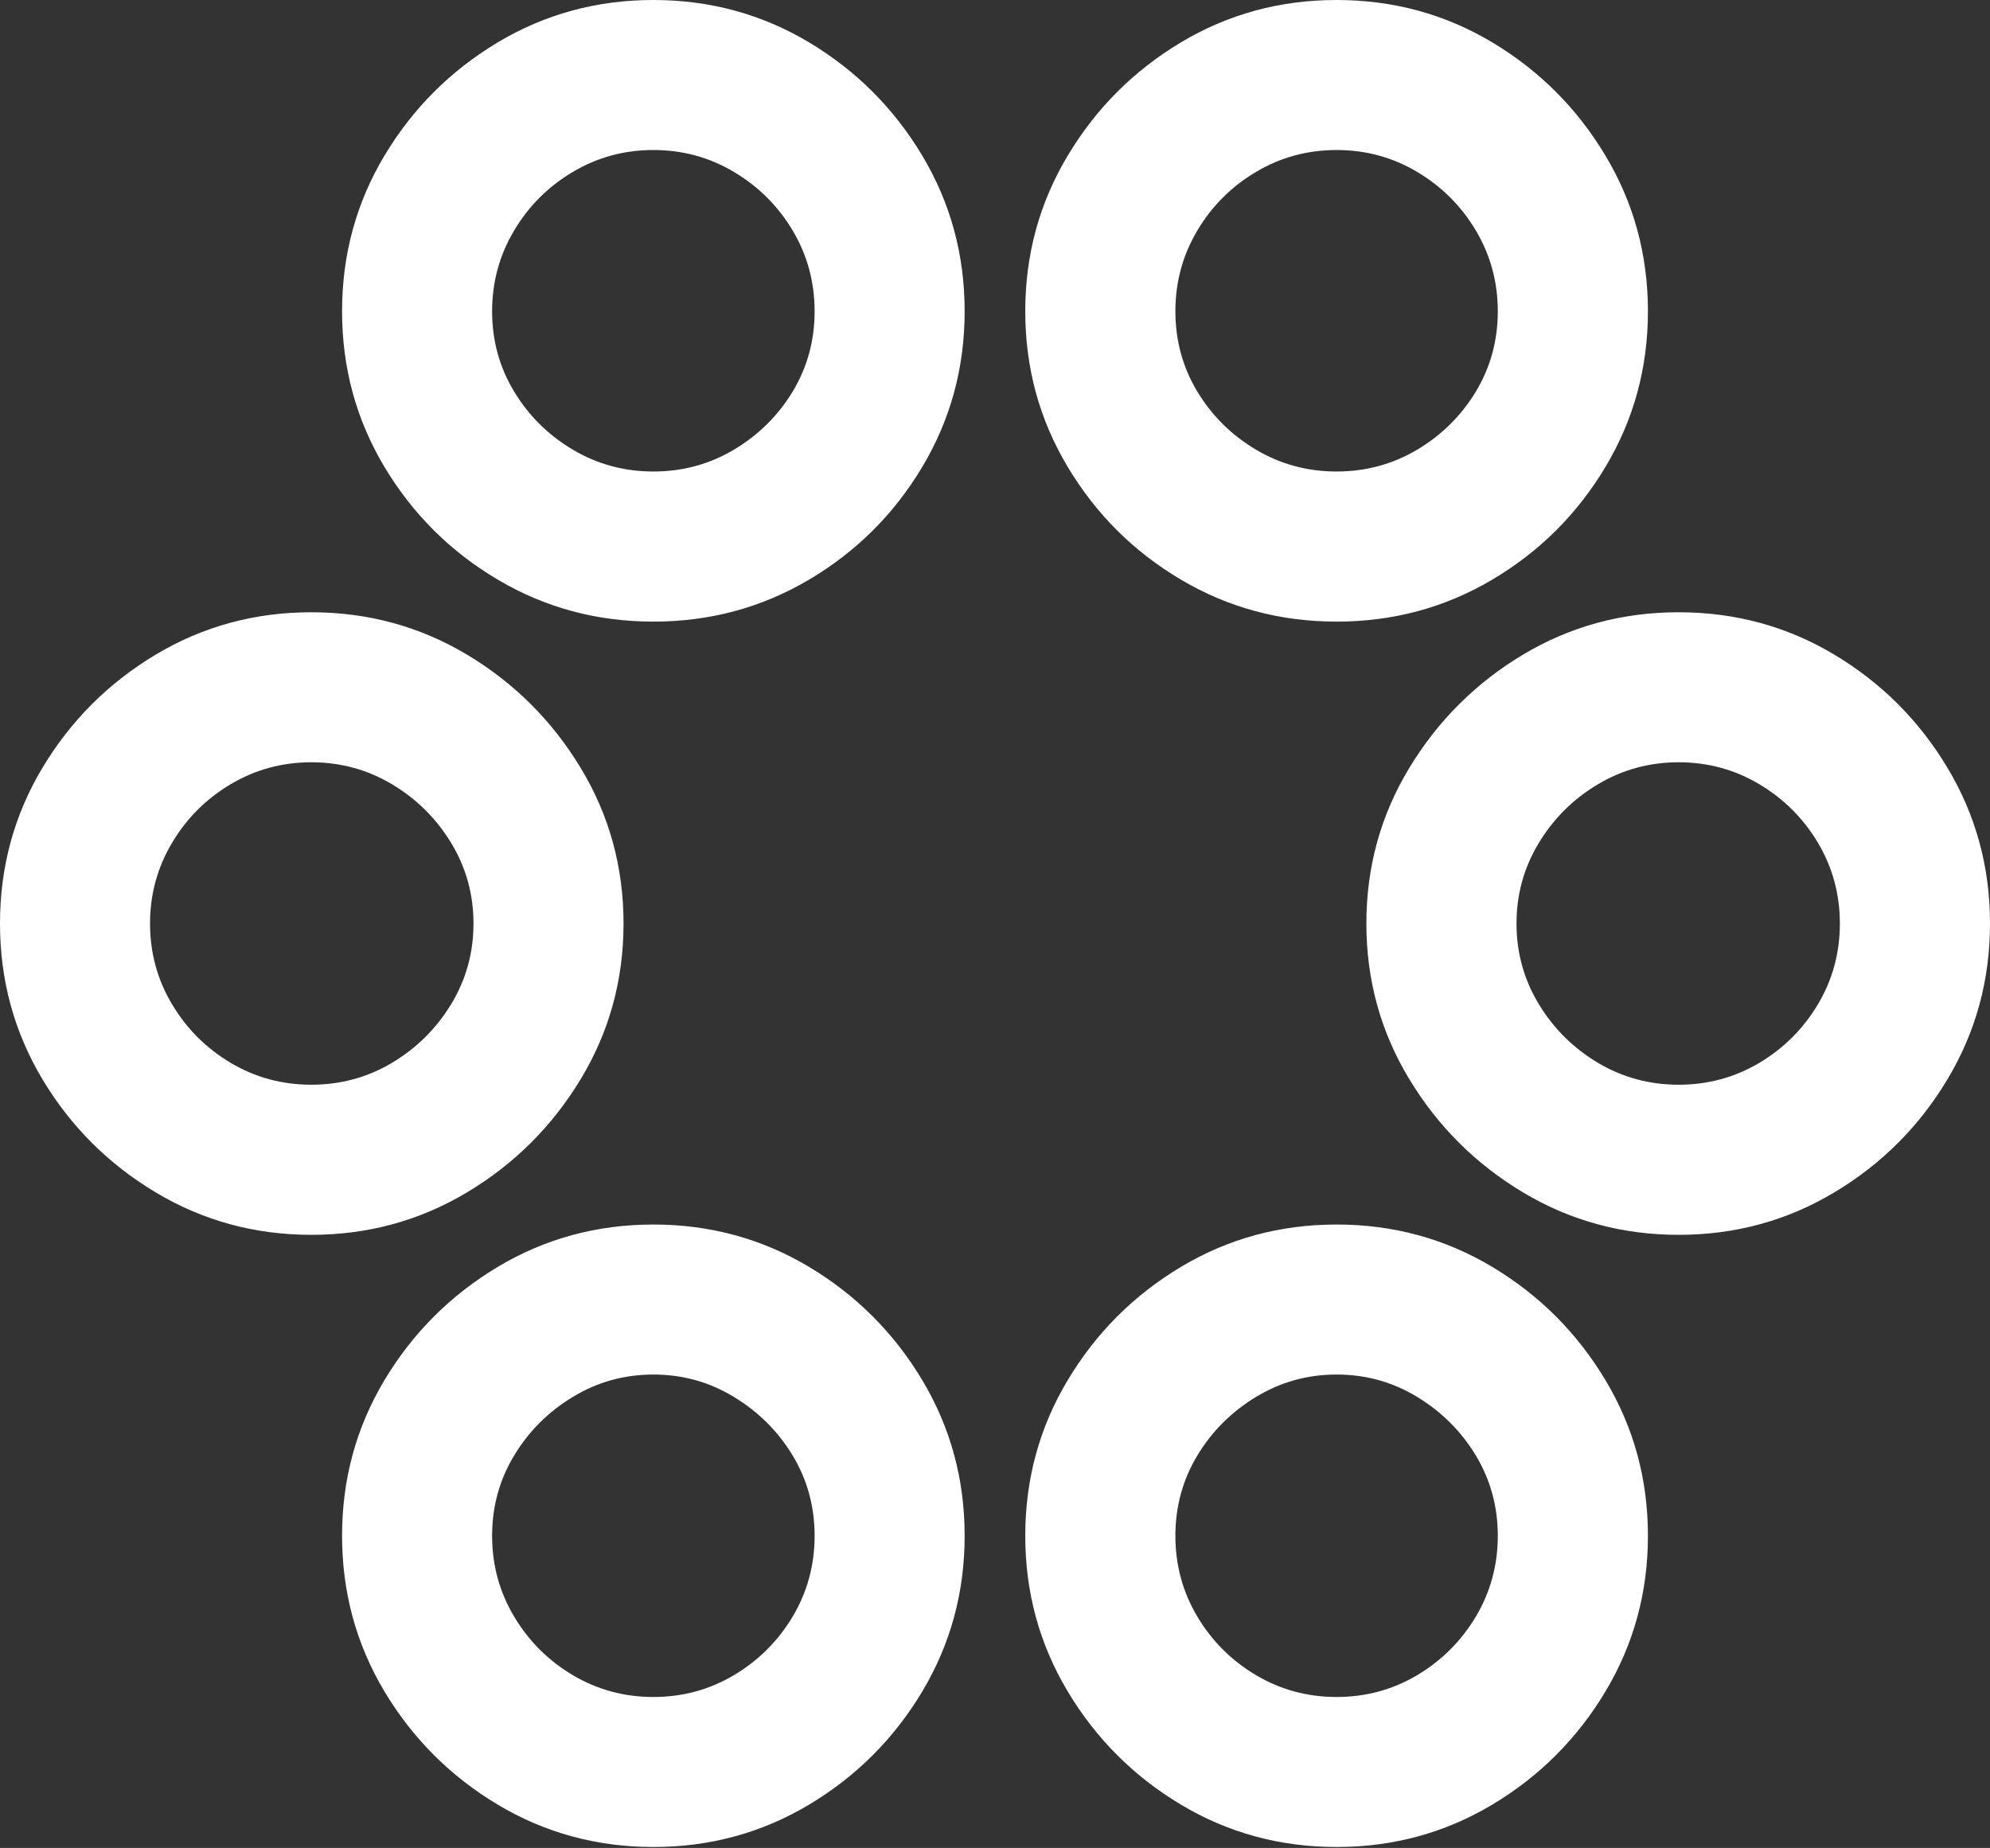 <?xml version="1.0" encoding="UTF-8"?>
<!--Generator: Apple Native CoreSVG 175.5-->
<!DOCTYPE svg
PUBLIC "-//W3C//DTD SVG 1.1//EN"
       "http://www.w3.org/Graphics/SVG/1.1/DTD/svg11.dtd">
<svg version="1.1" xmlns="http://www.w3.org/2000/svg" xmlns:xlink="http://www.w3.org/1999/xlink" width="20.85" height="19.365">
 <rect width="100%" height="100%" fill="#333333" stroke="none"/>
 <g>
  <rect height="19.365" opacity="0" width="20.85" x="0" y="0"/>
  <path d="M6.846 6.514Q7.734 6.514 8.477 6.074Q9.219 5.635 9.663 4.893Q10.107 4.15 10.107 3.262Q10.107 2.373 9.663 1.631Q9.219 0.889 8.477 0.444Q7.734 0 6.846 0Q5.957 0 5.215 0.444Q4.473 0.889 4.028 1.631Q3.584 2.373 3.584 3.262Q3.584 4.15 4.028 4.893Q4.473 5.635 5.215 6.074Q5.957 6.514 6.846 6.514ZM6.846 4.941Q6.387 4.941 6.001 4.712Q5.615 4.482 5.386 4.102Q5.156 3.721 5.156 3.262Q5.156 2.803 5.386 2.417Q5.615 2.031 6.001 1.802Q6.387 1.572 6.846 1.572Q7.305 1.572 7.69 1.802Q8.076 2.031 8.306 2.417Q8.535 2.803 8.535 3.262Q8.535 3.721 8.306 4.102Q8.076 4.482 7.69 4.712Q7.305 4.941 6.846 4.941ZM14.004 6.514Q14.893 6.514 15.635 6.074Q16.377 5.635 16.821 4.893Q17.266 4.15 17.266 3.262Q17.266 2.373 16.821 1.631Q16.377 0.889 15.635 0.444Q14.893 0 14.004 0Q13.115 0 12.373 0.444Q11.631 0.889 11.187 1.631Q10.742 2.373 10.742 3.262Q10.742 4.15 11.187 4.893Q11.631 5.635 12.373 6.074Q13.115 6.514 14.004 6.514ZM14.004 4.941Q13.545 4.941 13.159 4.712Q12.773 4.482 12.544 4.102Q12.315 3.721 12.315 3.262Q12.315 2.803 12.544 2.417Q12.773 2.031 13.159 1.802Q13.545 1.572 14.004 1.572Q14.463 1.572 14.849 1.802Q15.234 2.031 15.464 2.417Q15.693 2.803 15.693 3.262Q15.693 3.721 15.464 4.102Q15.234 4.482 14.849 4.712Q14.463 4.941 14.004 4.941ZM3.262 12.94Q4.15 12.94 4.893 12.495Q5.635 12.051 6.084 11.309Q6.533 10.566 6.533 9.678Q6.533 8.789 6.084 8.047Q5.635 7.305 4.893 6.86Q4.15 6.416 3.262 6.416Q2.373 6.416 1.631 6.86Q0.889 7.305 0.444 8.047Q0 8.789 0 9.678Q0 10.566 0.444 11.309Q0.889 12.051 1.631 12.495Q2.373 12.94 3.262 12.94ZM3.262 11.367Q2.803 11.367 2.417 11.138Q2.031 10.908 1.802 10.523Q1.572 10.137 1.572 9.678Q1.572 9.219 1.802 8.833Q2.031 8.447 2.417 8.218Q2.803 7.988 3.262 7.988Q3.721 7.988 4.106 8.218Q4.492 8.447 4.727 8.833Q4.961 9.219 4.961 9.678Q4.961 10.137 4.727 10.523Q4.492 10.908 4.106 11.138Q3.721 11.367 3.262 11.367ZM17.588 12.94Q18.477 12.94 19.219 12.495Q19.961 12.051 20.405 11.309Q20.85 10.566 20.85 9.678Q20.85 8.789 20.405 8.047Q19.961 7.305 19.219 6.86Q18.477 6.416 17.588 6.416Q16.699 6.416 15.957 6.86Q15.215 7.305 14.766 8.047Q14.316 8.789 14.316 9.678Q14.316 10.566 14.766 11.309Q15.215 12.051 15.957 12.495Q16.699 12.94 17.588 12.94ZM17.588 11.367Q17.129 11.367 16.743 11.138Q16.357 10.908 16.123 10.523Q15.889 10.137 15.889 9.678Q15.889 9.219 16.123 8.833Q16.357 8.447 16.743 8.218Q17.129 7.988 17.588 7.988Q18.047 7.988 18.433 8.218Q18.818 8.447 19.048 8.833Q19.277 9.219 19.277 9.678Q19.277 10.137 19.048 10.523Q18.818 10.908 18.433 11.138Q18.047 11.367 17.588 11.367ZM6.846 19.355Q7.734 19.355 8.477 18.911Q9.219 18.467 9.663 17.725Q10.107 16.982 10.107 16.094Q10.107 15.205 9.663 14.463Q9.219 13.721 8.477 13.276Q7.734 12.832 6.846 12.832Q5.957 12.832 5.215 13.276Q4.473 13.721 4.028 14.463Q3.584 15.205 3.584 16.094Q3.584 16.982 4.028 17.725Q4.473 18.467 5.215 18.911Q5.957 19.355 6.846 19.355ZM6.846 17.783Q6.387 17.783 6.001 17.554Q5.615 17.324 5.386 16.939Q5.156 16.553 5.156 16.094Q5.156 15.635 5.386 15.254Q5.615 14.873 6.001 14.639Q6.387 14.404 6.846 14.404Q7.305 14.404 7.69 14.639Q8.076 14.873 8.306 15.254Q8.535 15.635 8.535 16.094Q8.535 16.553 8.306 16.939Q8.076 17.324 7.69 17.554Q7.305 17.783 6.846 17.783ZM14.004 19.355Q14.893 19.355 15.635 18.911Q16.377 18.467 16.821 17.725Q17.266 16.982 17.266 16.094Q17.266 15.205 16.821 14.463Q16.377 13.721 15.635 13.276Q14.893 12.832 14.004 12.832Q13.115 12.832 12.373 13.276Q11.631 13.721 11.187 14.463Q10.742 15.205 10.742 16.094Q10.742 16.982 11.187 17.725Q11.631 18.467 12.373 18.911Q13.115 19.355 14.004 19.355ZM14.004 17.783Q13.545 17.783 13.159 17.554Q12.773 17.324 12.544 16.939Q12.315 16.553 12.315 16.094Q12.315 15.635 12.544 15.254Q12.773 14.873 13.159 14.639Q13.545 14.404 14.004 14.404Q14.463 14.404 14.849 14.639Q15.234 14.873 15.464 15.254Q15.693 15.635 15.693 16.094Q15.693 16.553 15.464 16.939Q15.234 17.324 14.849 17.554Q14.463 17.783 14.004 17.783Z" fill="#ffffff"/>
 </g>
</svg>
